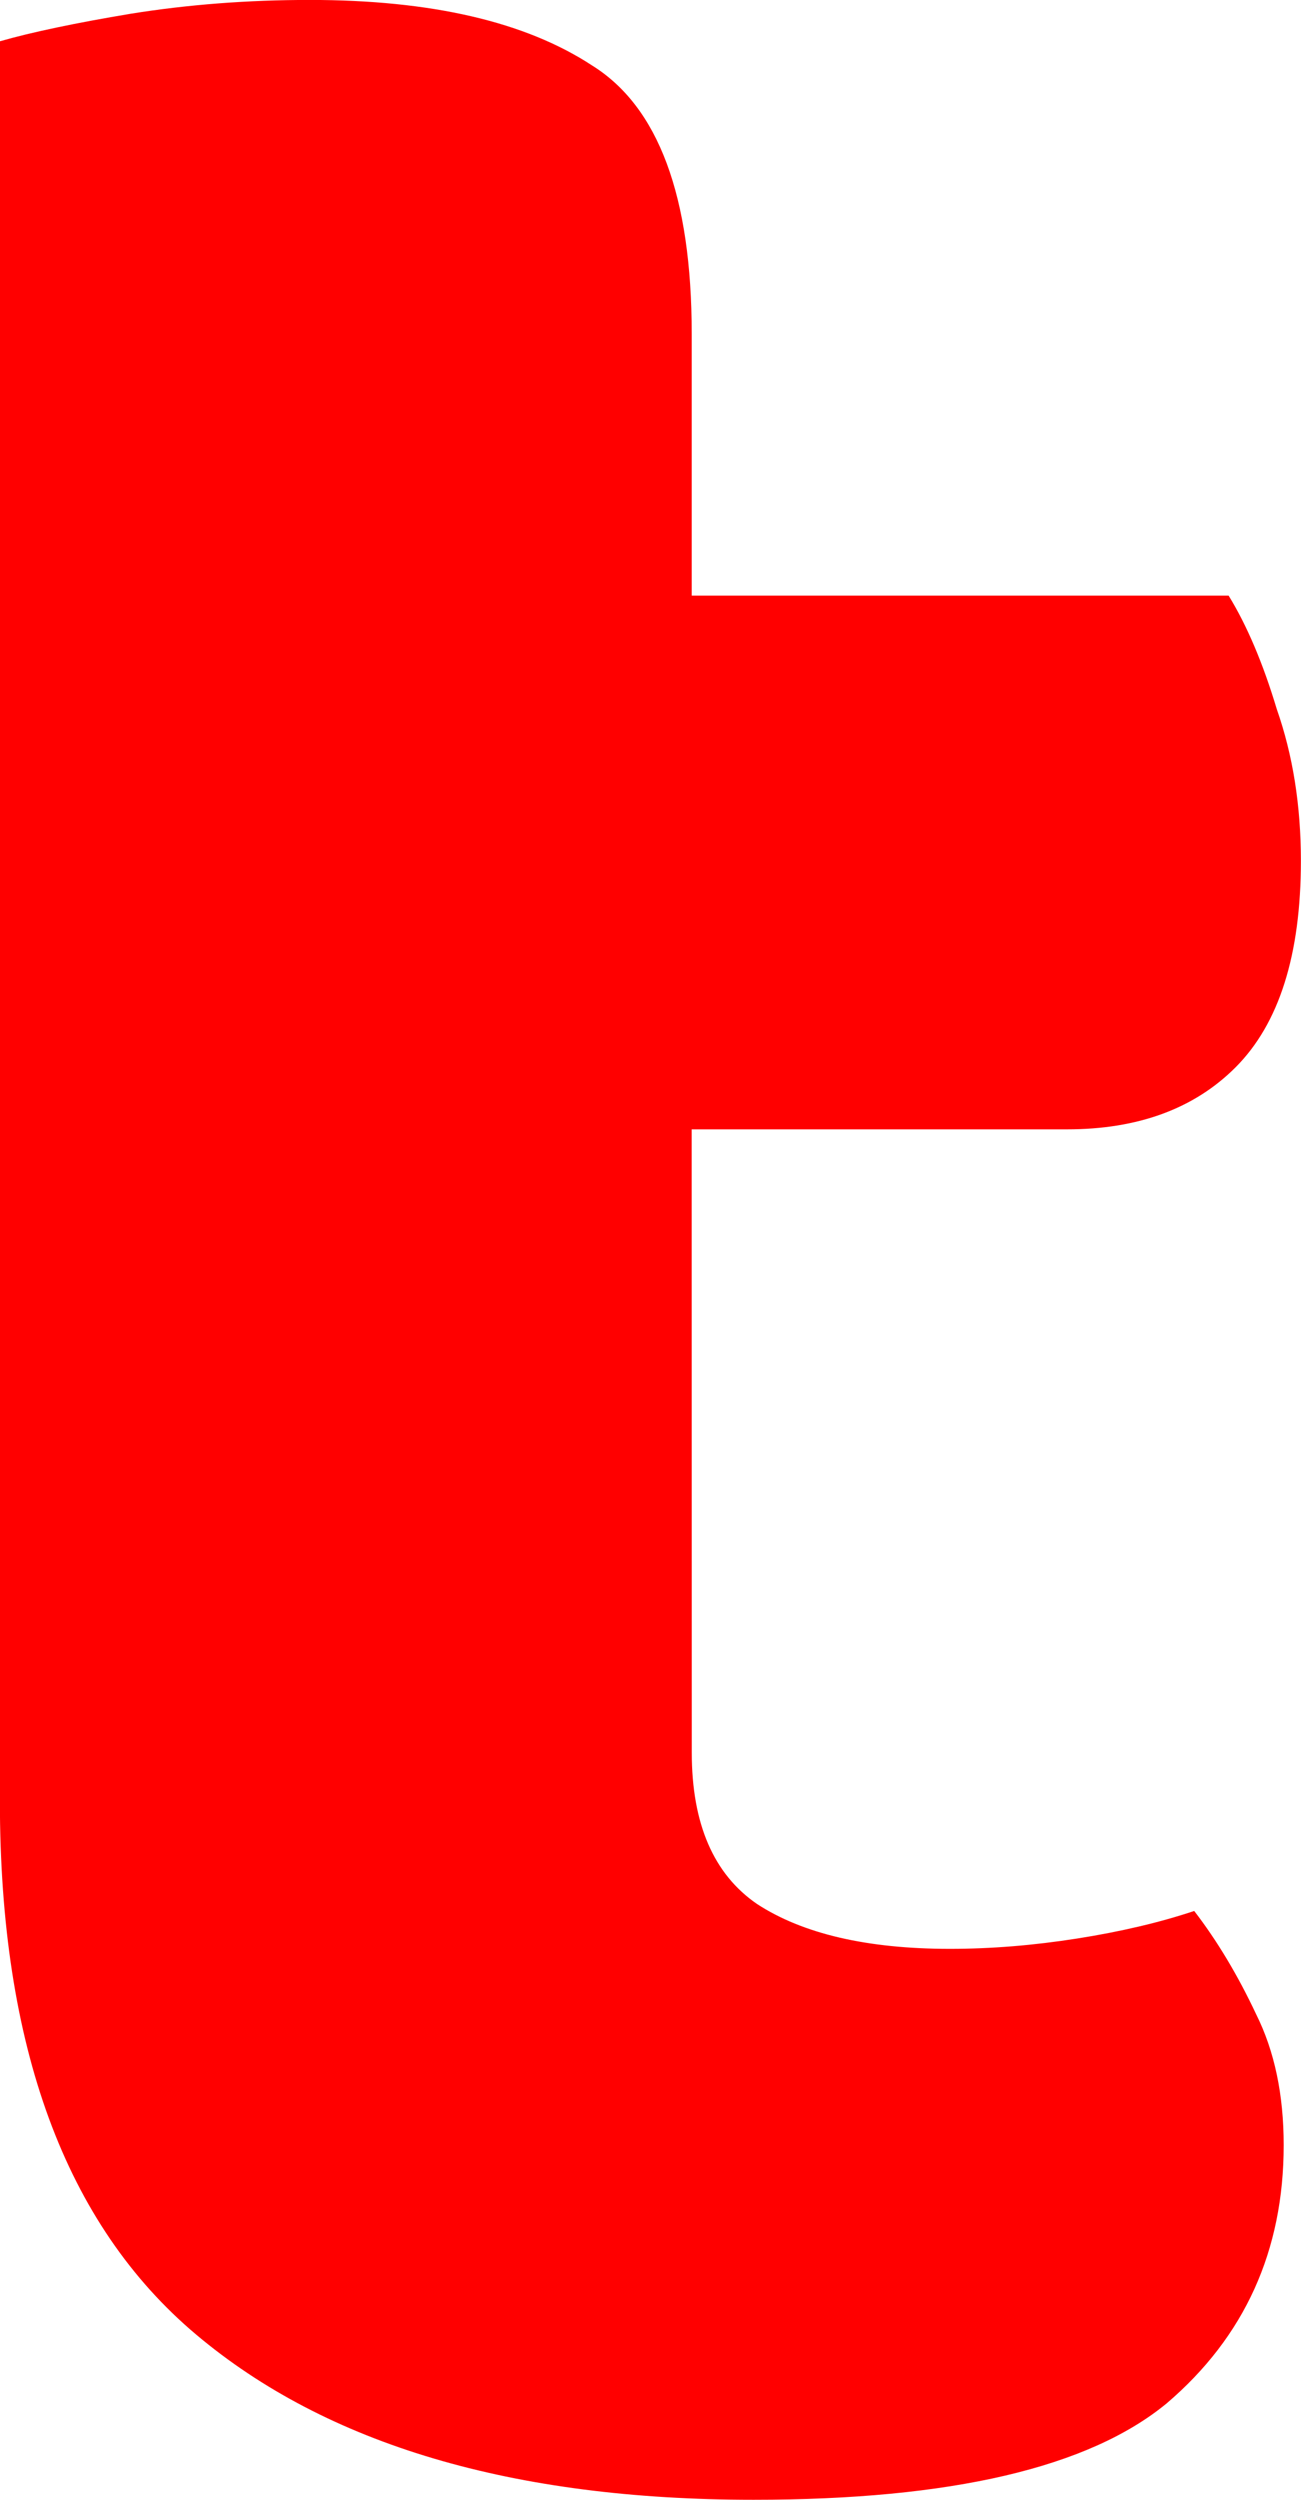 <svg version="1.1" xmlns="http://www.w3.org/2000/svg" xmlns:xlink="http://www.w3.org/1999/xlink" width="24.052" height="46.195" viewBox="0,0,24.052,46.195"><g transform="translate(-227.974,-156.903)"><g data-paper-data="{&quot;isPaintingLayer&quot;:true}" fill="#ff0000" fill-rule="nonzero" stroke="#000000" stroke-width="0" stroke-linecap="square" stroke-linejoin="miter" stroke-miterlimit="10" stroke-dasharray="" stroke-dashoffset="0" style="mix-blend-mode: normal"><path d="M240.763,189.29c0,1.315 0.403,2.248 1.209,2.8c0.848,0.551 2.036,0.827 3.563,0.827c0.764,0 1.548,-0.064 2.354,-0.191c0.806,-0.127 1.527,-0.297 2.163,-0.509c0.424,0.551 0.806,1.188 1.145,1.909c0.339,0.679 0.509,1.485 0.509,2.418c0,1.951 -0.721,3.542 -2.163,4.772c-1.442,1.188 -3.987,1.782 -7.636,1.782c-4.454,0 -7.89,-1.018 -10.308,-3.054c-2.418,-2.036 -3.627,-5.324 -3.627,-9.863v-32.515c0.594,-0.17 1.4,-0.339 2.418,-0.509c1.06,-0.17 2.163,-0.255 3.309,-0.255c2.248,0 3.987,0.403 5.218,1.209c1.23,0.764 1.845,2.418 1.845,4.963v4.836h9.926c0.339,0.551 0.636,1.251 0.891,2.1c0.297,0.848 0.445,1.782 0.445,2.8c0,1.739 -0.403,3.012 -1.209,3.818c-0.764,0.764 -1.803,1.145 -3.118,1.145h-6.936z"/></g></g></svg>